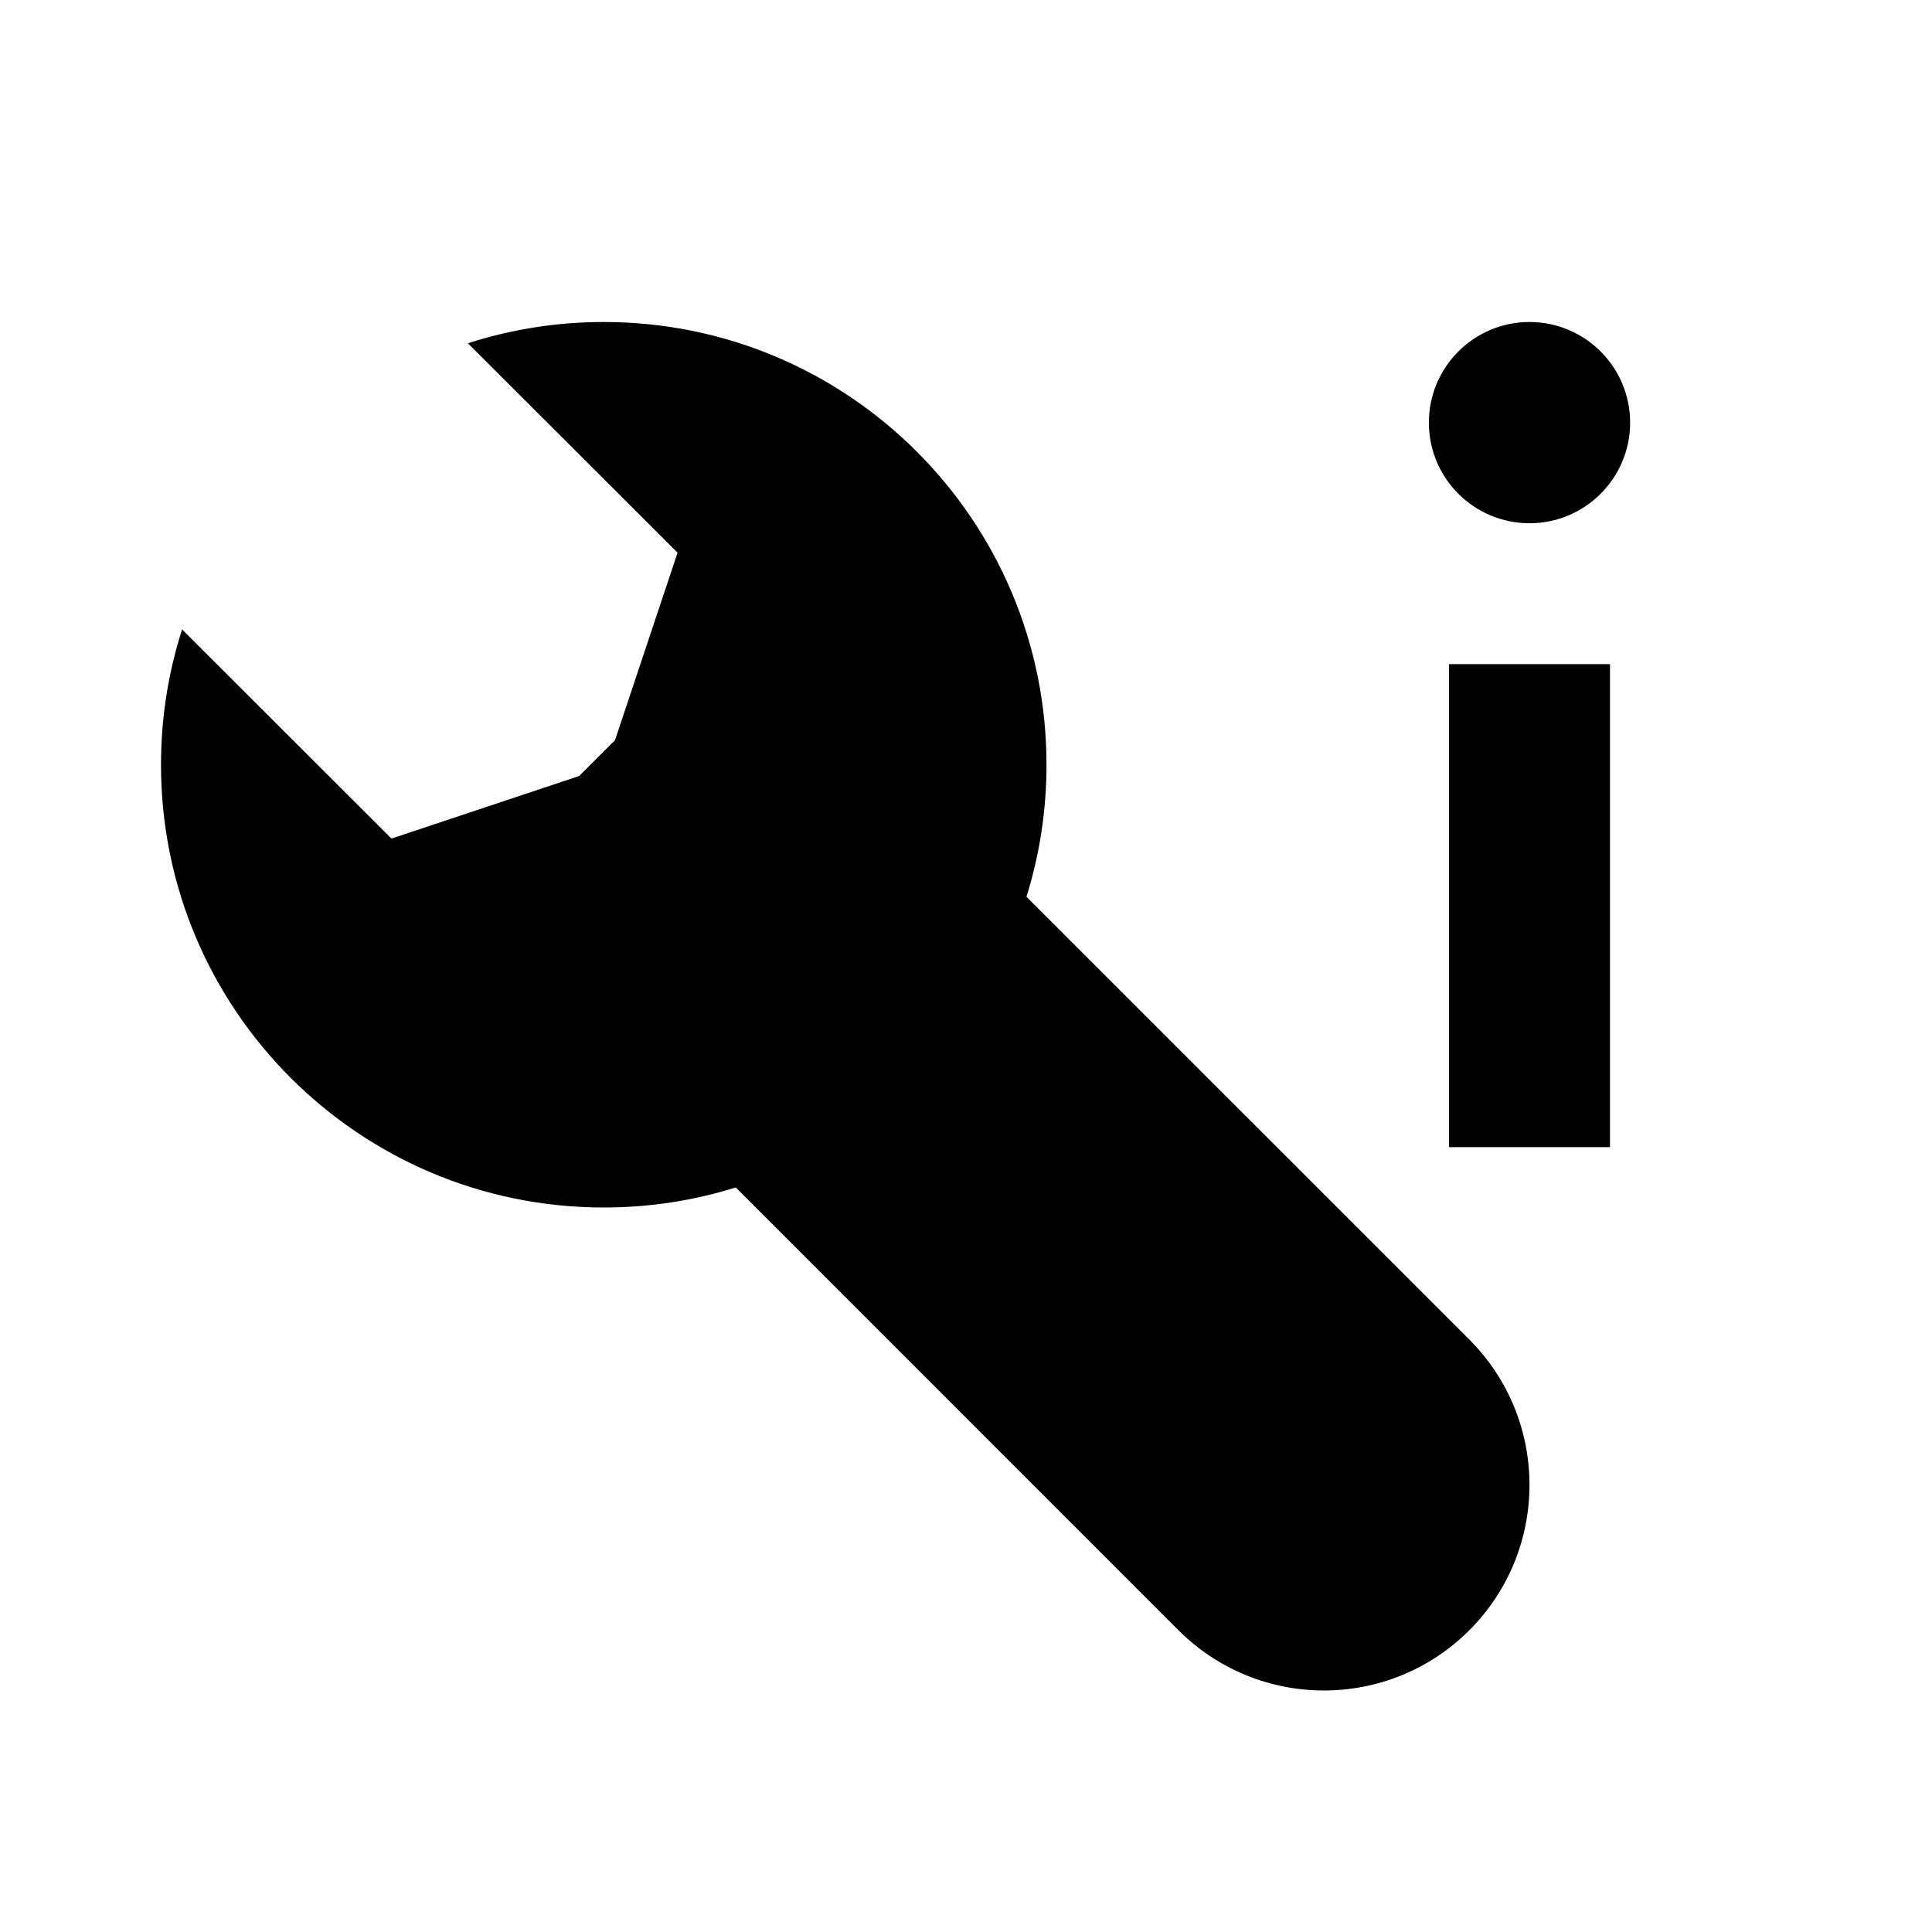 <svg width="24" height="24" viewBox="0 0 24 24" fill="none" xmlns="http://www.w3.org/2000/svg">
<path fill-rule="evenodd" clip-rule="evenodd" d="M7.194 9.64L7.64 9.195L8.417 6.866L5.812 4.264C6.344 4.093 6.911 4 7.5 4C10.538 4 13 6.462 13 9.5C13 10.071 12.913 10.622 12.751 11.14L18.252 16.64C19.249 17.638 19.249 19.255 18.252 20.252C17.255 21.249 15.638 21.249 14.64 20.252L9.14 14.751C8.622 14.913 8.071 15 7.5 15C4.462 15 2 12.538 2 9.5C2 8.914 2.092 8.349 2.262 7.819L4.863 10.417L7.194 9.64ZM19 6.5C19.69 6.5 20.25 5.94 20.25 5.25C20.25 4.56 19.69 4 19 4C18.31 4 17.75 4.56 17.75 5.25C17.75 5.94 18.31 6.5 19 6.5ZM20 14.25V8.25H18V14.25H20Z" fill="black"/>
</svg>
